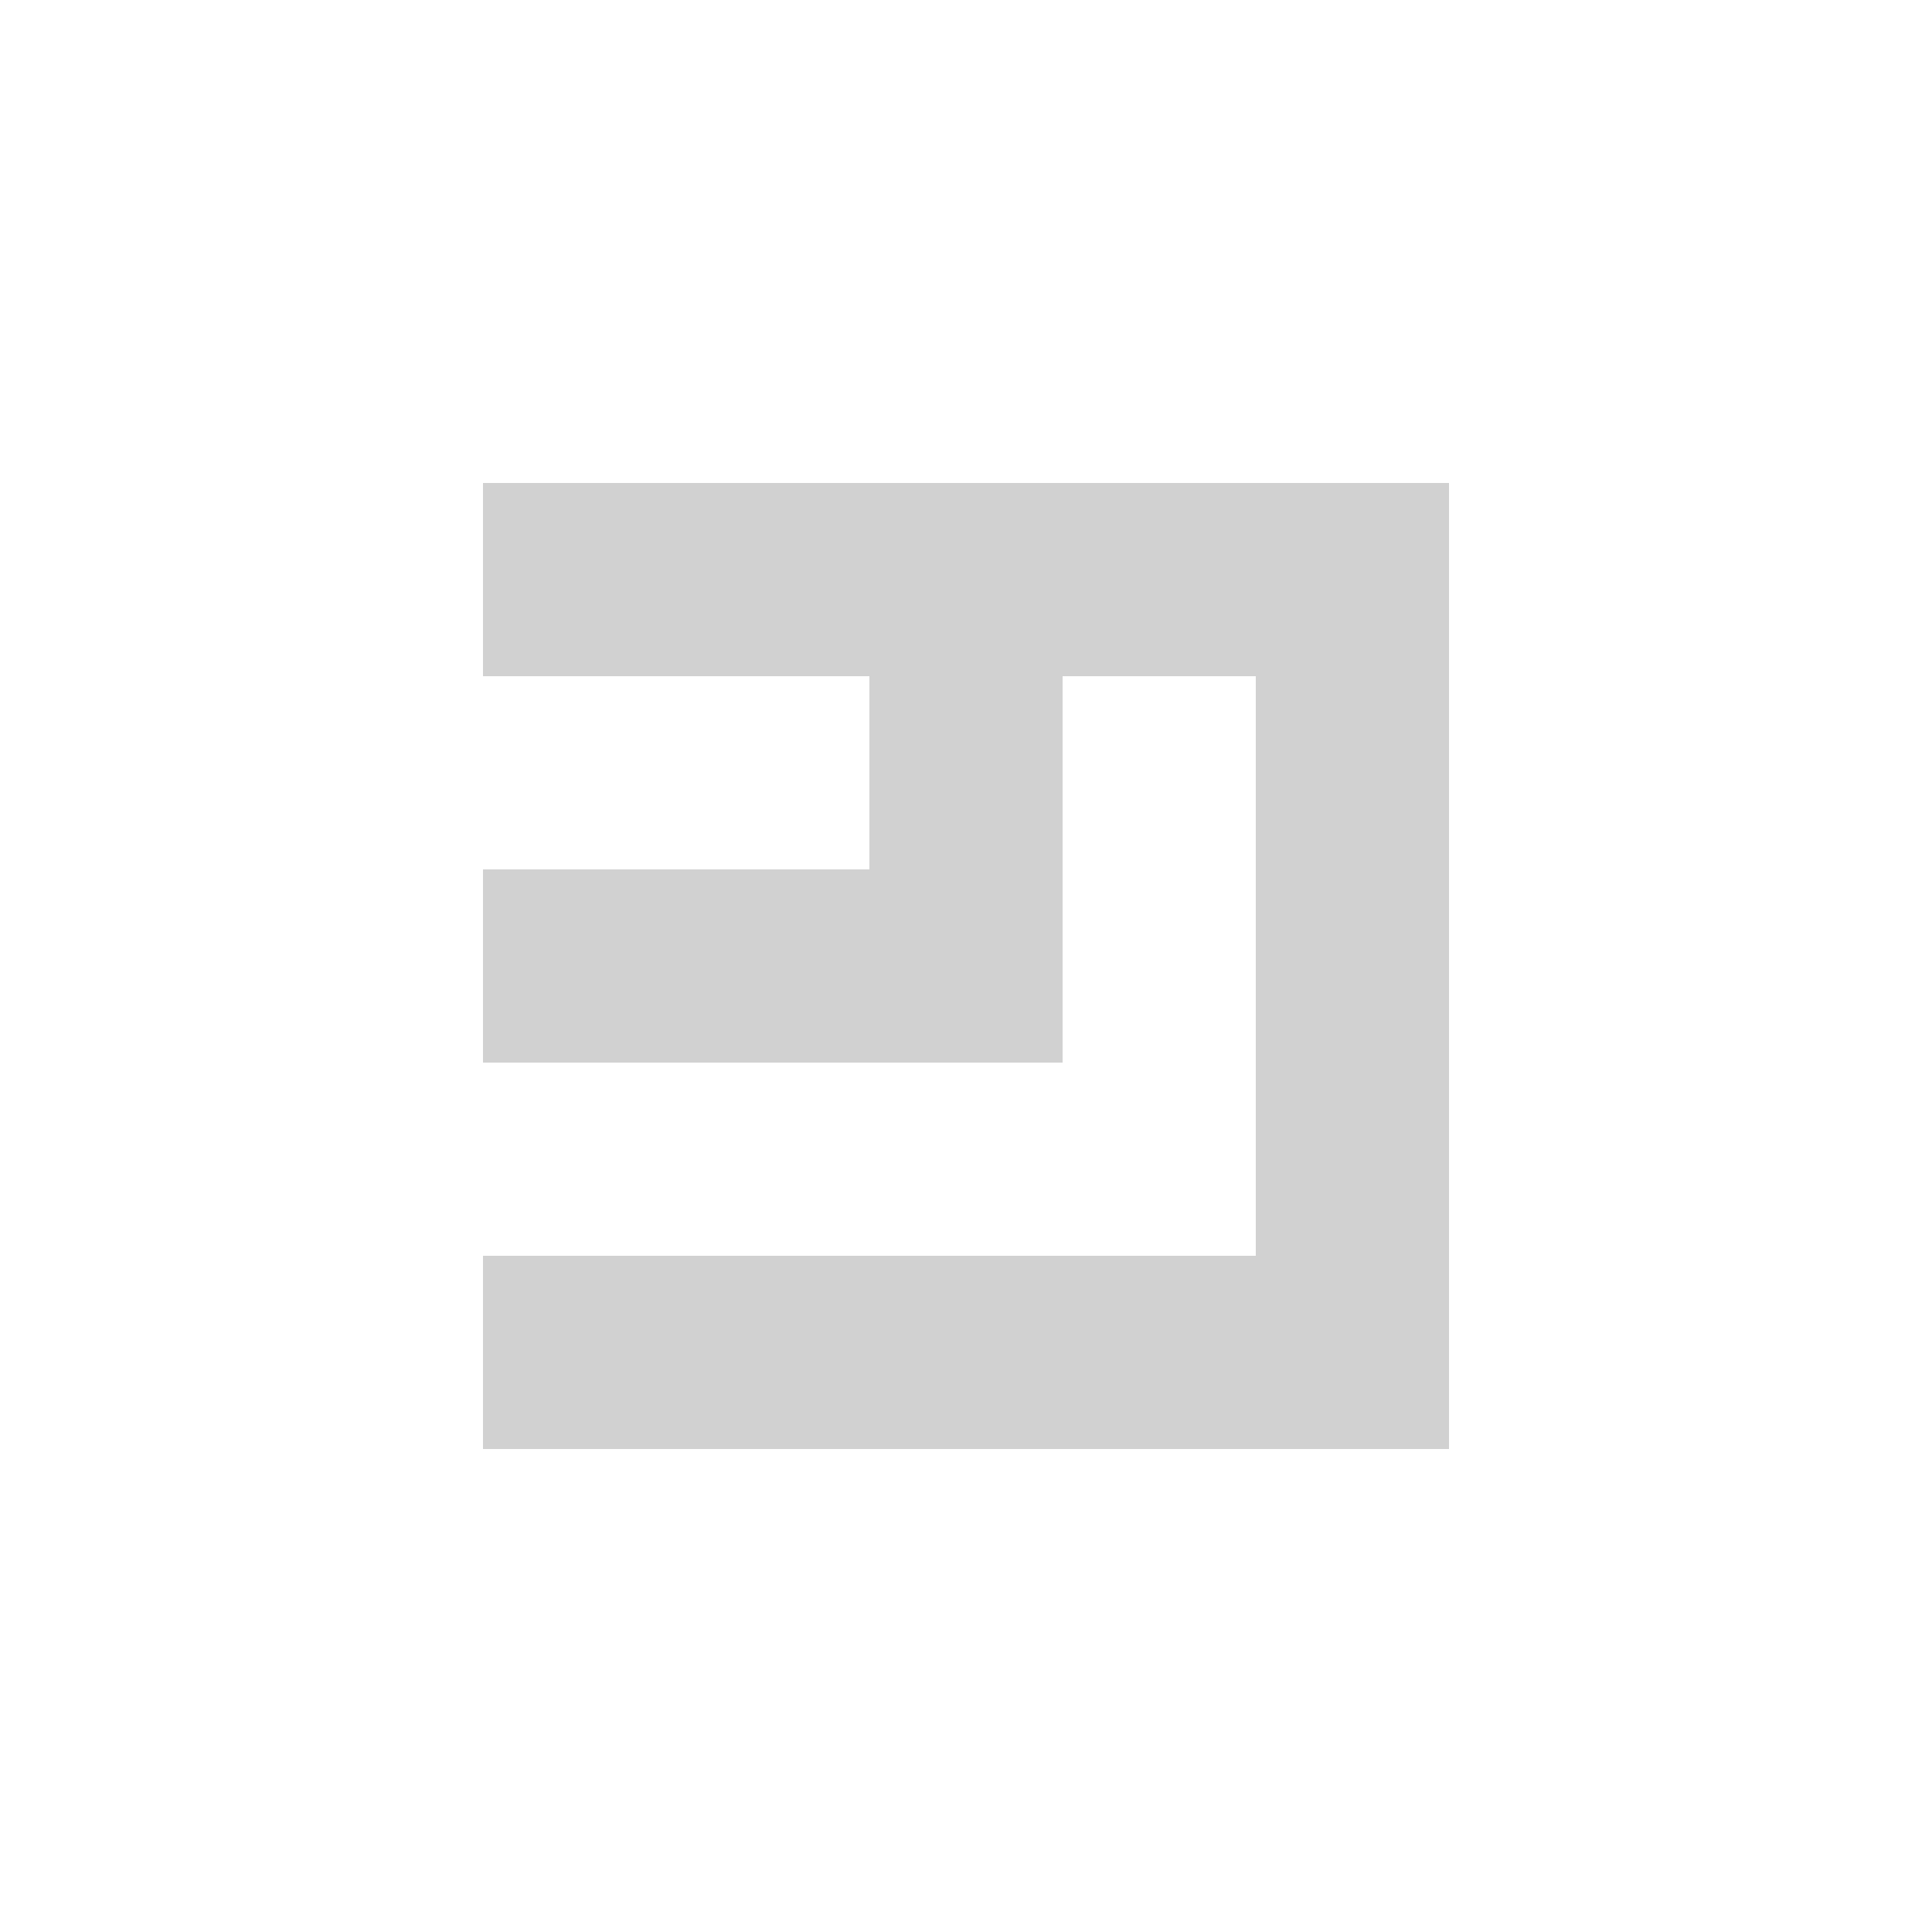 <?xml version="1.0" encoding="utf-8"?>
<svg fill="#d1d1d1" viewBox="0 0 32 32" xmlns="http://www.w3.org/2000/svg">
  <path fill-rule="evenodd" d="M 8 8 L 8 11.2 L 14.4 11.2 L 14.4 14.4 L 8 14.4 L 8 17.6 L 17.6 17.6 L 17.6 11.2 L 20.8 11.2 L 20.8 20.8 L 8 20.8 L 8 24 L 24 24 L 24 8 L 8 8 Z"/>
</svg>
